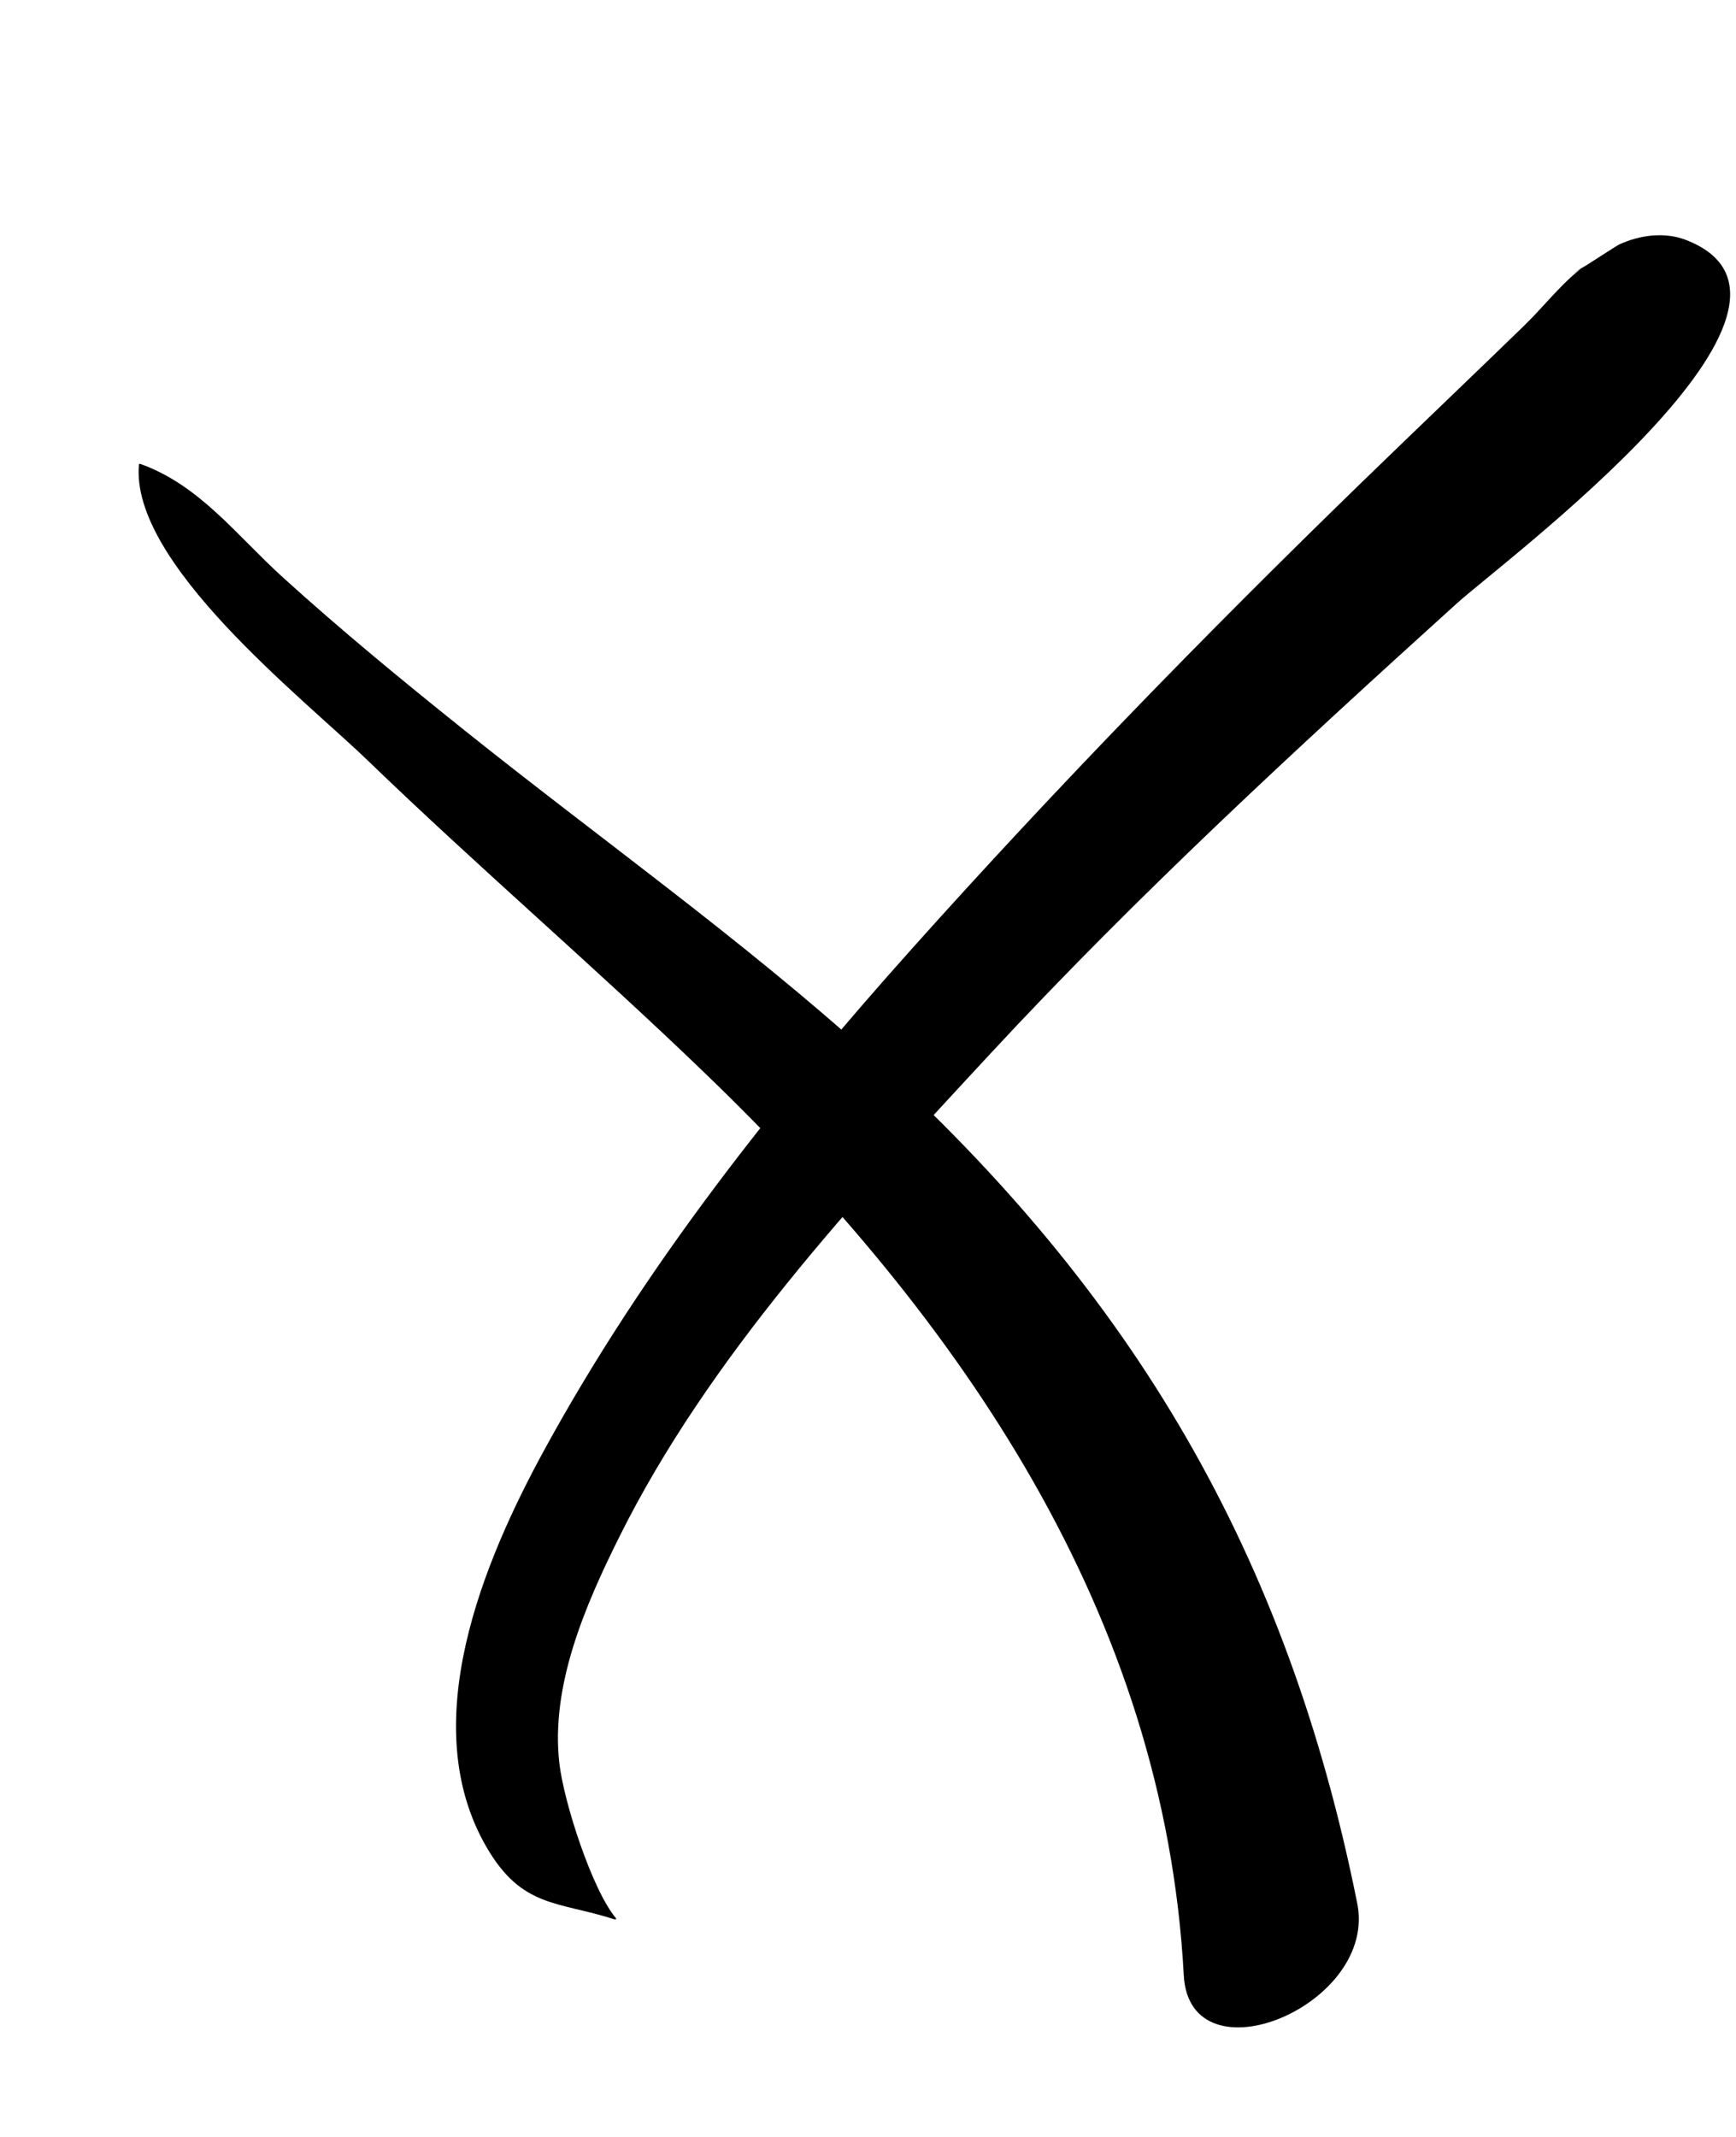 <?xml version="1.0" encoding="iso-8859-1"?>
<!-- Generator: Adobe Illustrator 16.0.0, SVG Export Plug-In . SVG Version: 6.00 Build 0)  -->
<!DOCTYPE svg PUBLIC "-//W3C//DTD SVG 1.1//EN" "http://www.w3.org/Graphics/SVG/1.1/DTD/svg11.dtd">
<svg version="1.1" id="Layer_1" xmlns="http://www.w3.org/2000/svg" xmlns:xlink="http://www.w3.org/1999/xlink" x="0px" y="0px"
	 width="67.717px" height="83.331px" viewBox="0 0 67.717 83.331" style="enable-background:new 0 0 67.717 83.331;"
	 xml:space="preserve">
<g>
	<g>
		<path d="M24.029,74.792c-0.936-1.115-2.034-4.53-2.209-6.035c-0.353-3.036,1.015-6.178,2.331-8.822
			c3.496-7.026,9.184-13.141,14.472-18.844c5.729-6.177,11.95-11.907,18.194-17.556c1.858-1.681,15.362-11.678,8.962-14.174
			c-0.852-0.332-1.816-0.199-2.628,0.175c-0.102,0.046-2.878,1.853-1.225,0.757c-0.887,0.587-1.674,1.629-2.448,2.38
			c-2.139,2.075-4.297,4.129-6.435,6.205c-6.001,5.829-11.839,11.822-17.42,18.054c-5.416,6.048-10.474,12.436-14.378,19.574
			c-2.39,4.369-5.053,10.72-2.264,15.516c1.382,2.377,2.778,2.1,4.985,2.81C23.988,74.839,24.059,74.827,24.029,74.792
			L24.029,74.792z"/>
	</g>
</g>
<g>
	<g>
		<path d="M5.421,18.106c-0.358,3.833,6.387,9.097,8.938,11.558c4.321,4.17,8.89,8.077,13.212,12.248
			c9.871,9.526,17.844,20.971,18.605,35.103c0.228,4.221,7.623,1.165,6.758-2.849c-0.371-1.726-0.979-2.937-2.719-3.478
			c-1.673-0.52-3.689,0.556-3.735,2.412c-0.086,1.022-0.2,2.041-0.343,3.057c2.266-0.664,4.531-1.328,6.797-1.991
			c-2.725-13.554-8.706-23.731-18.946-32.986c-5.047-4.561-10.632-8.512-15.937-12.76c-2.393-1.916-4.758-3.861-7.029-5.92
			c-1.789-1.622-3.236-3.588-5.549-4.413C5.457,18.082,5.423,18.085,5.421,18.106L5.421,18.106z"/>
	</g>
</g>
</svg>
